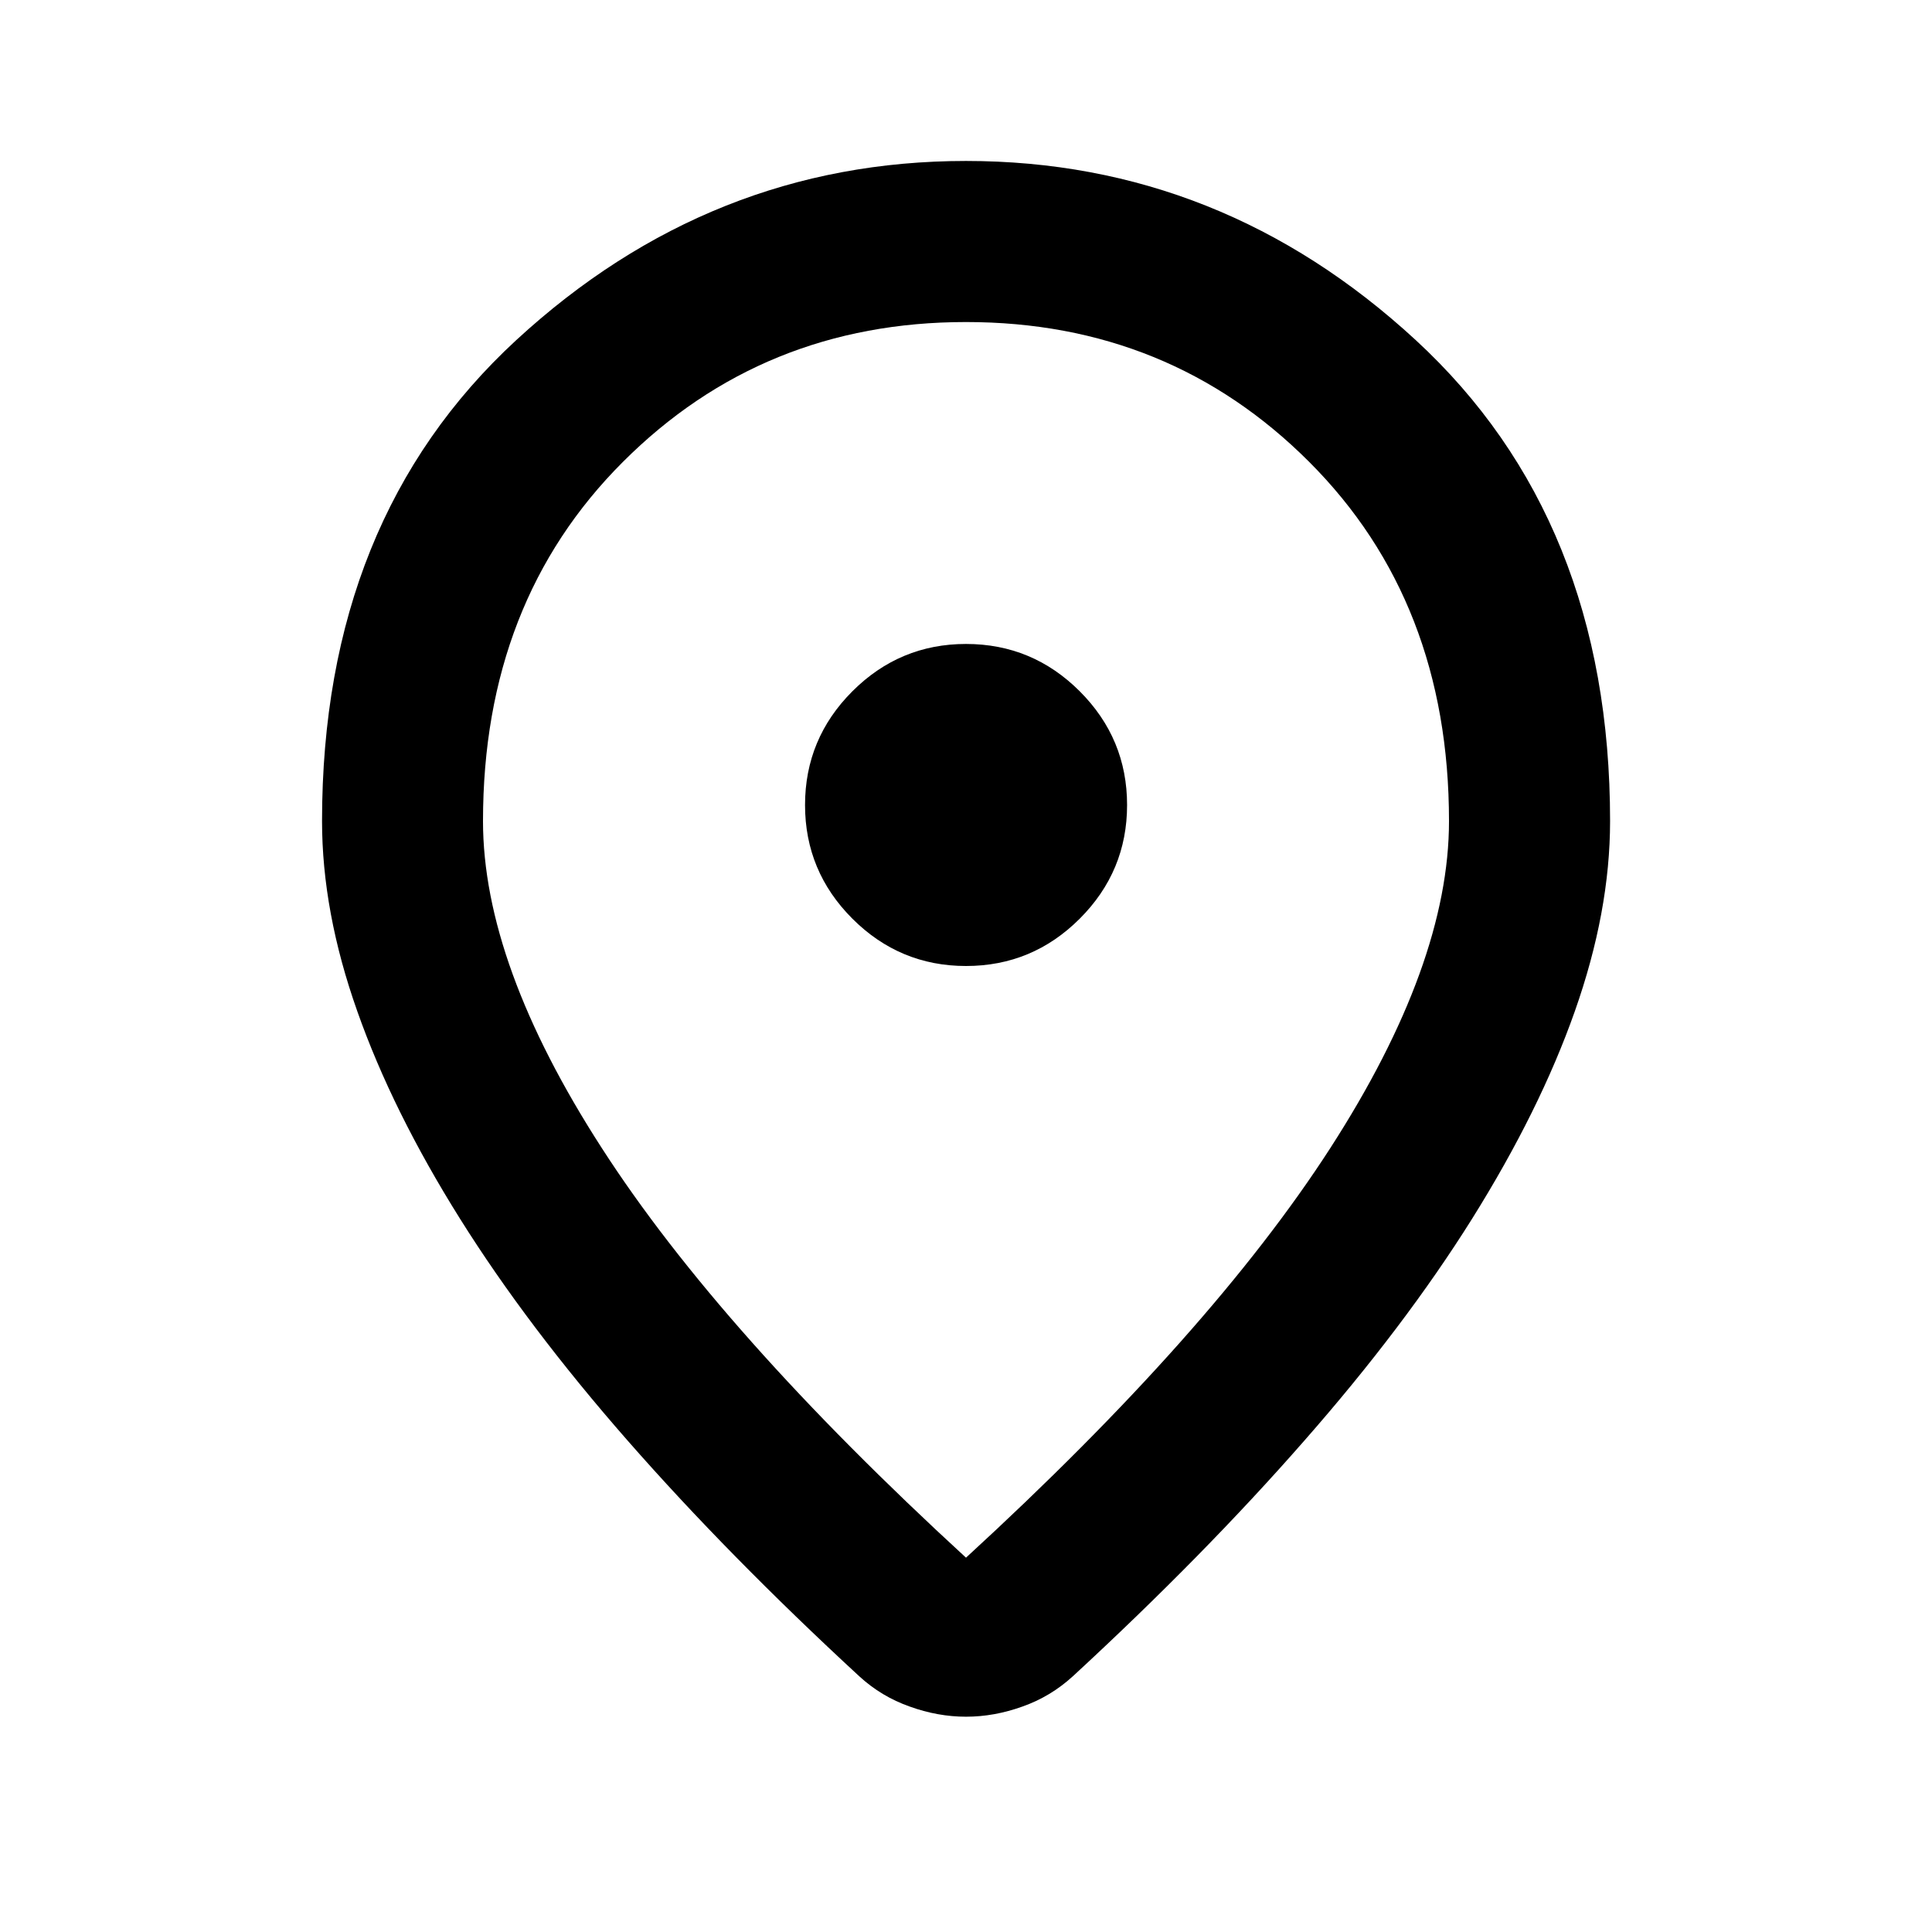 <svg viewBox="0 0 16 16" fill="currentColor" xmlns="http://www.w3.org/2000/svg">
<mask id="mask0_15673_10844" style="mask-type:alpha" maskUnits="userSpaceOnUse" x="0" y="0" width="16" height="16">
<rect width="16" height="16"/>
</mask>
<g mask="url(#mask0_15673_10844)">
<path d="M8 12.9C9.356 11.656 10.361 10.525 11.017 9.508C11.672 8.492 12 7.589 12 6.8C12 5.589 11.614 4.597 10.842 3.825C10.07 3.053 9.123 2.667 8 2.667C6.878 2.667 5.931 3.053 5.159 3.825C4.386 4.597 4 5.589 4 6.8C4 7.589 4.328 8.492 4.984 9.508C5.639 10.525 6.645 11.656 8 12.9ZM8 14.217C7.845 14.217 7.689 14.189 7.534 14.133C7.378 14.078 7.239 13.995 7.117 13.883C6.395 13.217 5.756 12.567 5.2 11.933C4.645 11.3 4.181 10.686 3.809 10.092C3.436 9.497 3.153 8.925 2.959 8.375C2.764 7.825 2.667 7.3 2.667 6.8C2.667 5.133 3.203 3.806 4.275 2.817C5.348 1.828 6.589 1.333 8 1.333C9.411 1.333 10.653 1.828 11.725 2.817C12.797 3.806 13.334 5.133 13.334 6.8C13.334 7.3 13.236 7.825 13.042 8.375C12.848 8.925 12.564 9.497 12.192 10.092C11.82 10.686 11.356 11.3 10.8 11.933C10.245 12.567 9.606 13.217 8.884 13.883C8.761 13.995 8.623 14.078 8.467 14.133C8.311 14.189 8.156 14.217 8 14.217ZM8 8C8.367 8 8.681 7.869 8.942 7.608C9.203 7.347 9.334 7.033 9.334 6.667C9.334 6.3 9.203 5.986 8.942 5.725C8.681 5.464 8.367 5.333 8 5.333C7.634 5.333 7.32 5.464 7.059 5.725C6.798 5.986 6.667 6.3 6.667 6.667C6.667 7.033 6.798 7.347 7.059 7.608C7.32 7.869 7.634 8 8 8Z" />
</g>
</svg>
